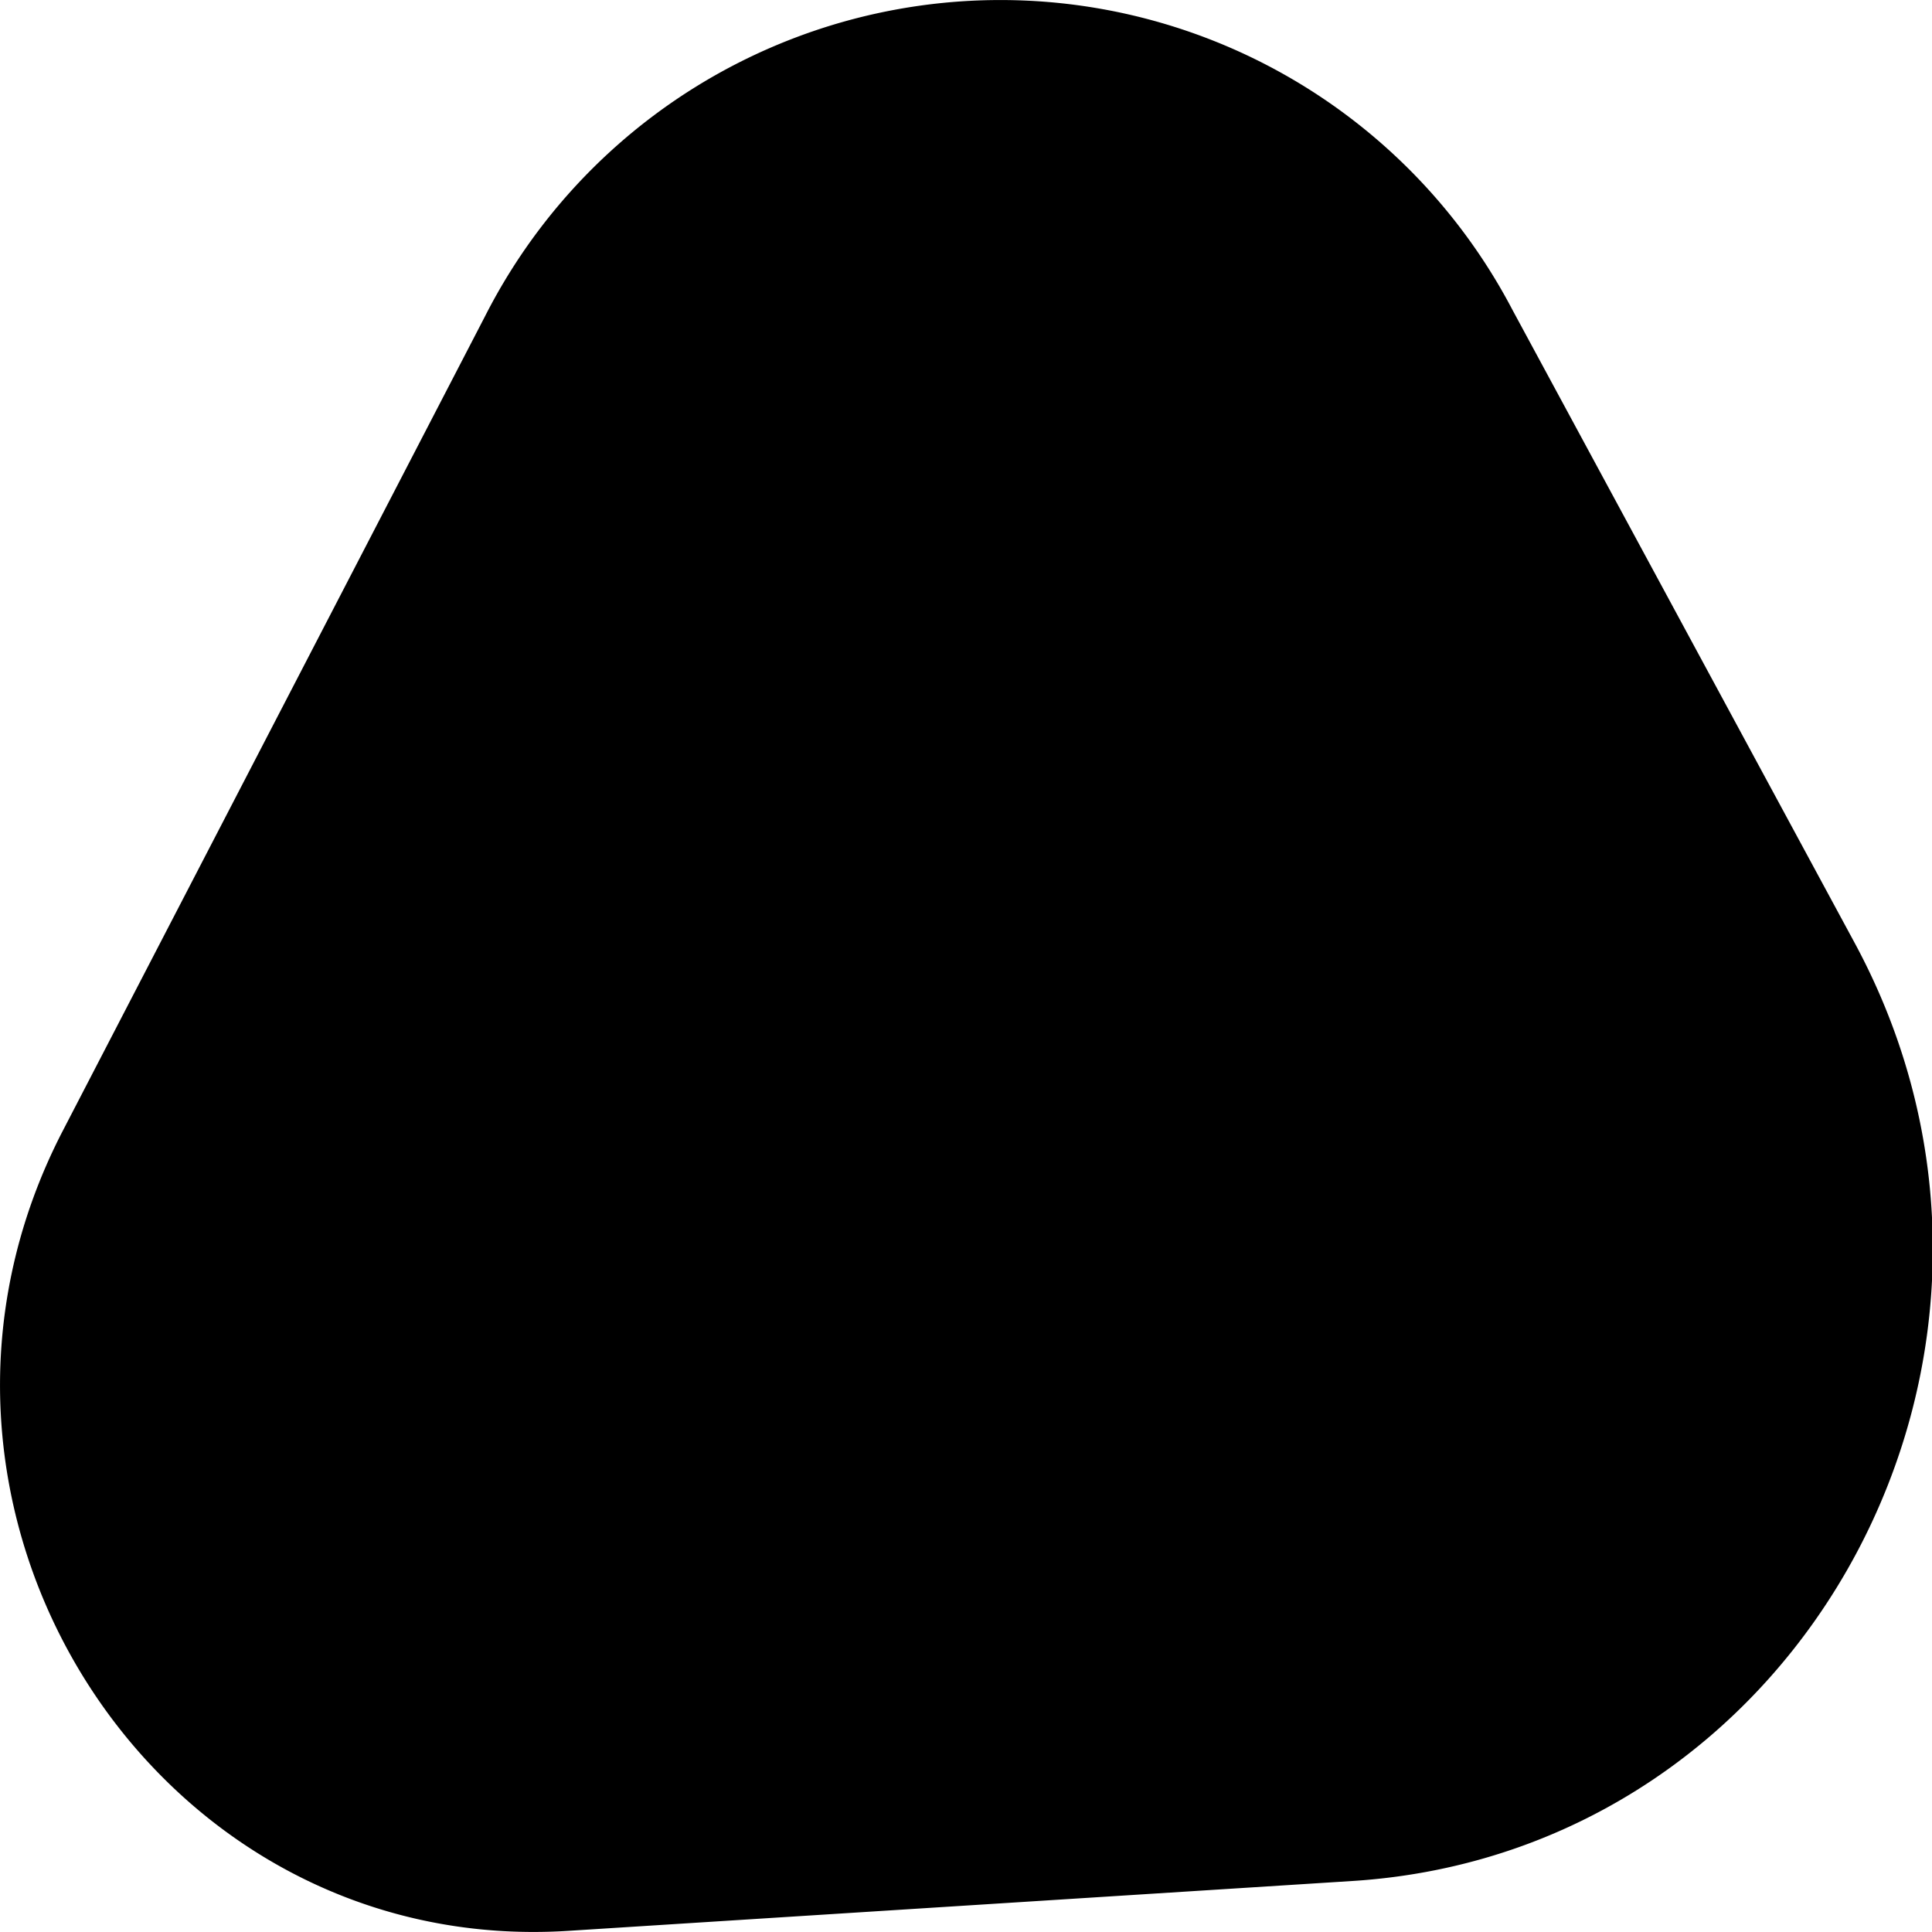 <svg id="element" xmlns="http://www.w3.org/2000/svg" viewBox="0 0 100 100"><defs><style>.cls-1{fill-rule:evenodd;}</style></defs><title>5</title><path class="cls-1" d="M3.25,58.53,25.1,16.38a29.92,29.92,0,0,1,53.19-.33L96,48.81c11.38,21.09-2.54,47.06-26,48.55L29.42,99.94C7.88,101.31-6.84,78,3.25,58.53Z" transform="translate(0)"/></svg>